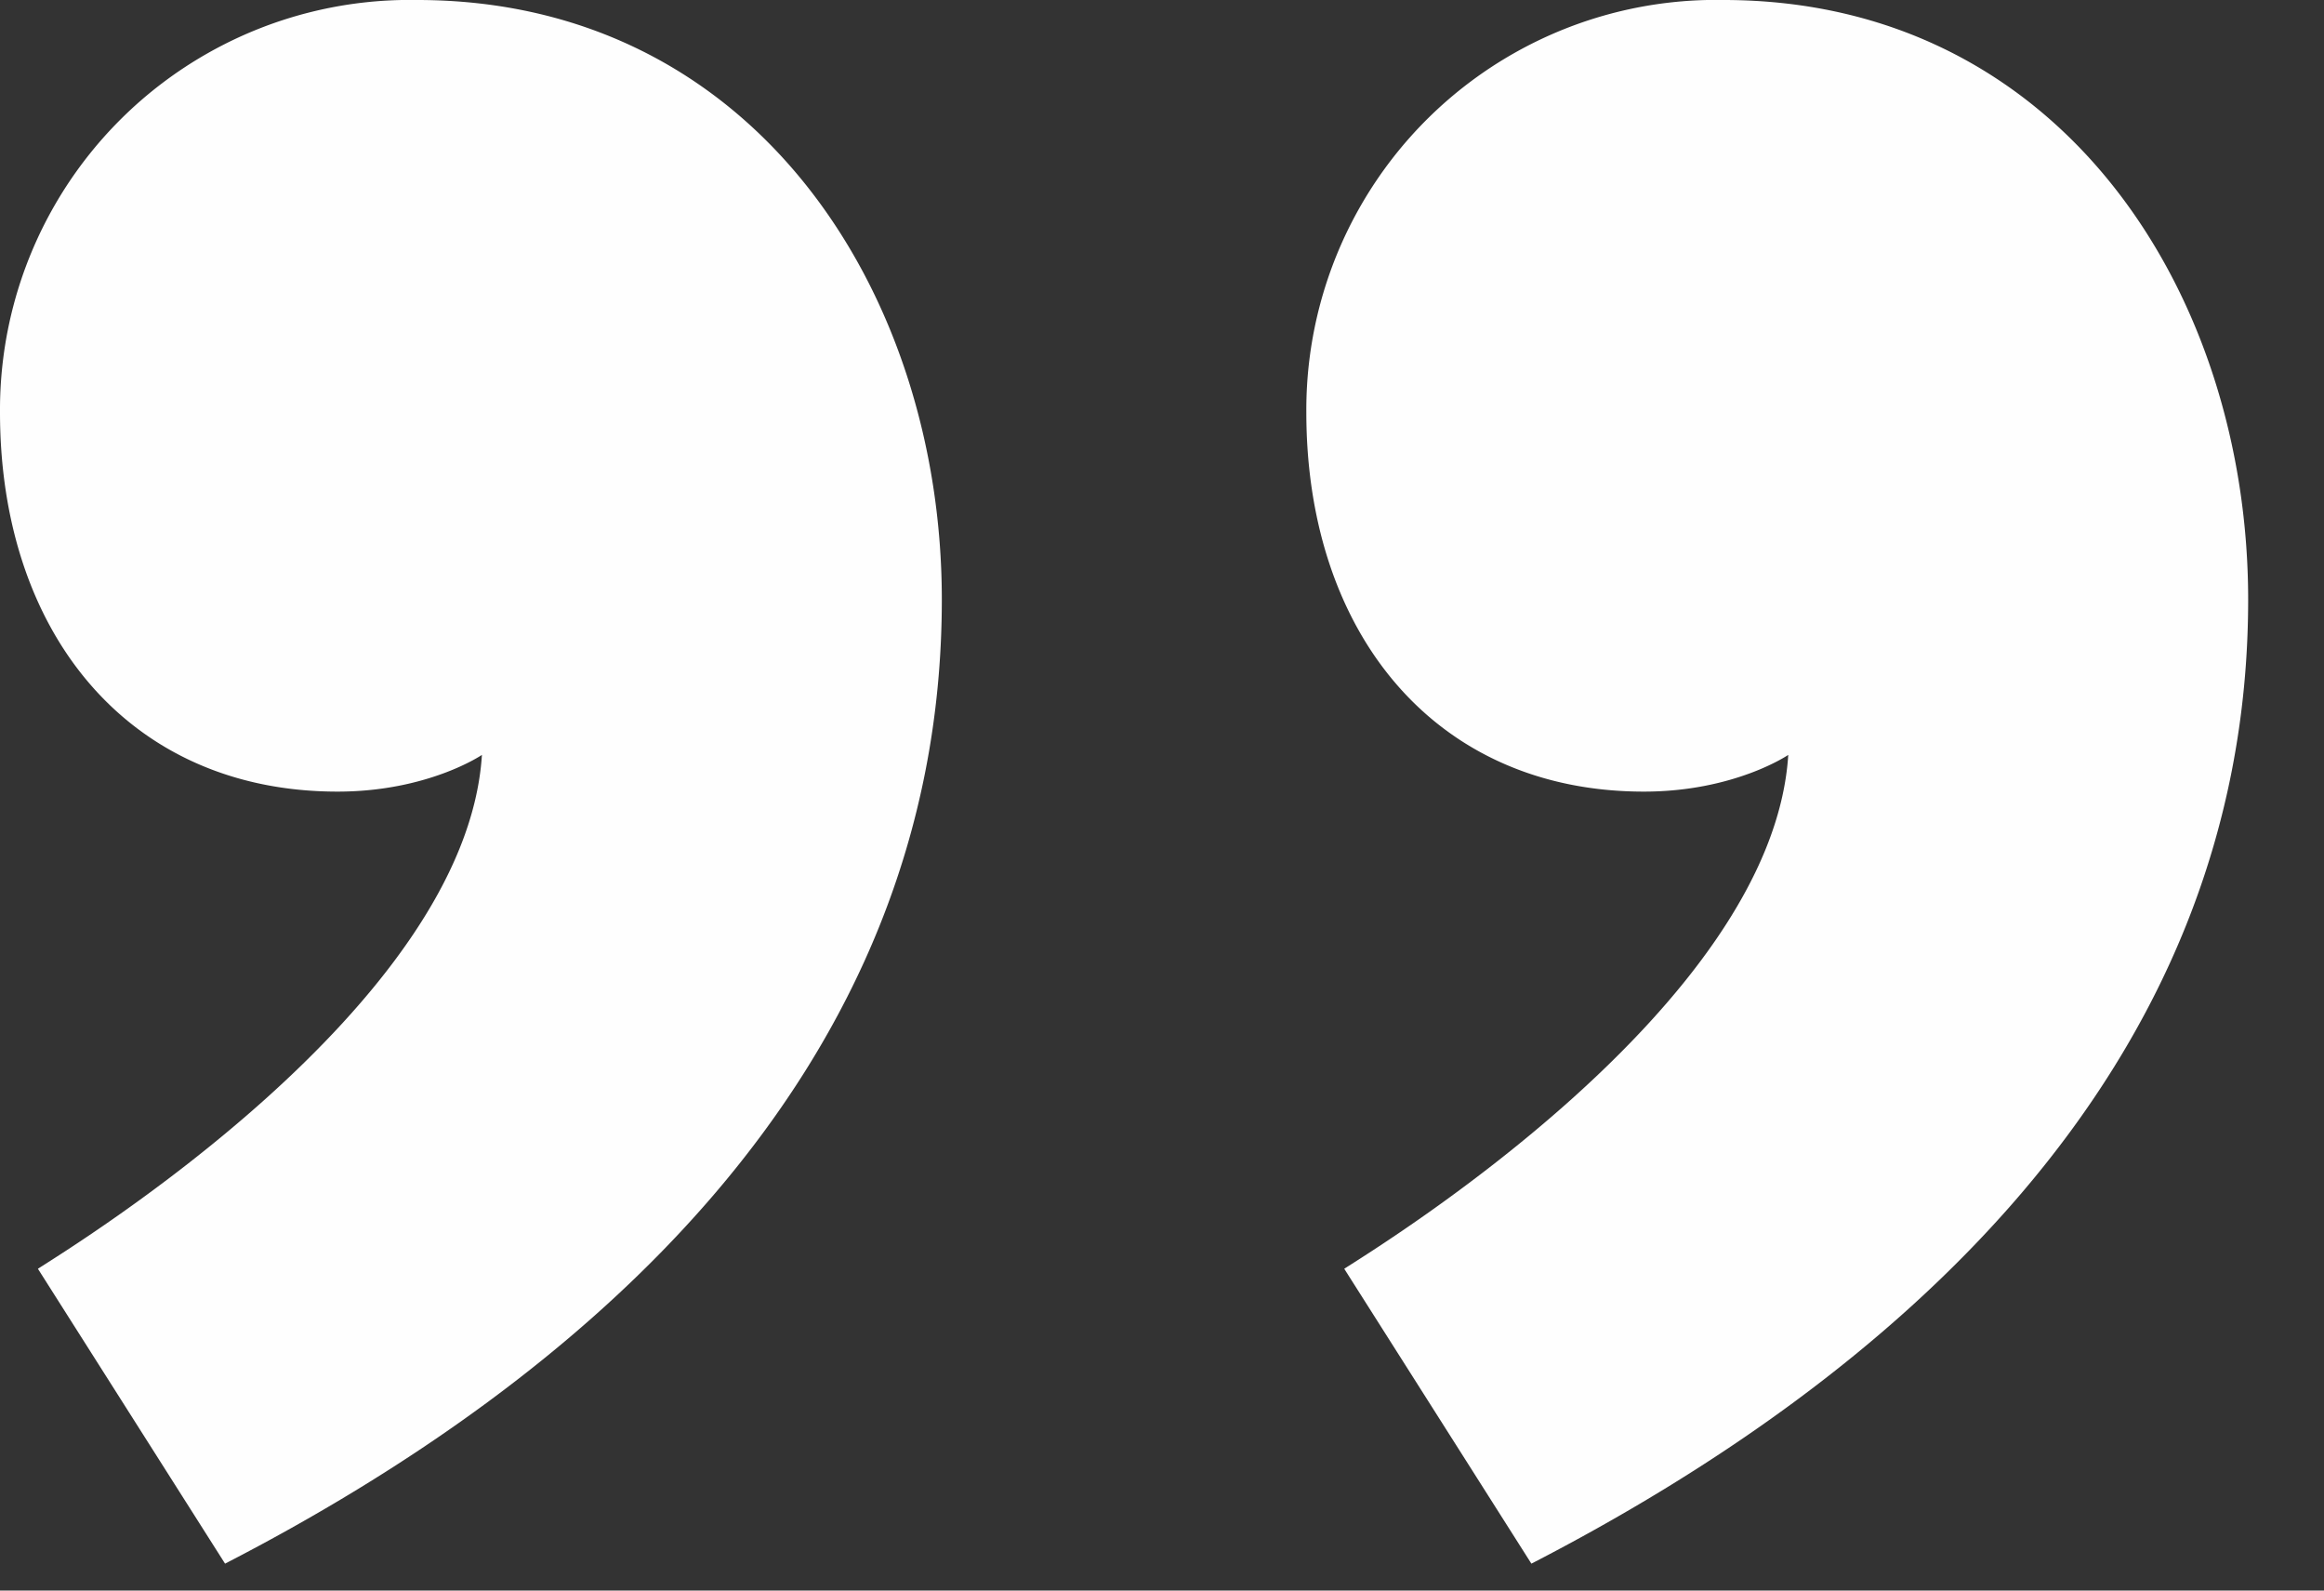 <svg xmlns="http://www.w3.org/2000/svg" xmlns:xlink="http://www.w3.org/1999/xlink" width="19" height="13" viewBox="0 0 19 13"><rect x="0" y="0" width="19" height="13" fill="#333333" stroke="none"/><defs><path id="4n2aa" d="M326.1 2728a3.35 3.35 0 0 0-3.42 3.37c0 1.8 1.05 3.1 2.76 3.1.74 0 1.18-.3 1.18-.3-.13 2.06-3.37 4.03-3.63 4.2l1.53 2.41c2.89-1.49 5.86-3.98 5.86-7.88 0-2.5-1.53-4.9-4.29-4.9m-10.68 0a3.35 3.35 0 0 0-3.41 3.37c0 1.8 1.05 3.1 2.76 3.1.74 0 1.18-.3 1.18-.3-.13 2.06-3.37 4.03-3.63 4.2l1.53 2.41c2.89-1.49 5.86-3.98 5.86-7.88 0-2.5-1.53-4.9-4.29-4.9"/></defs><g><g transform="translate(-312 -2728)"><use fill="#fefefe" xlink:href="#4n2aa"/></g></g></svg>